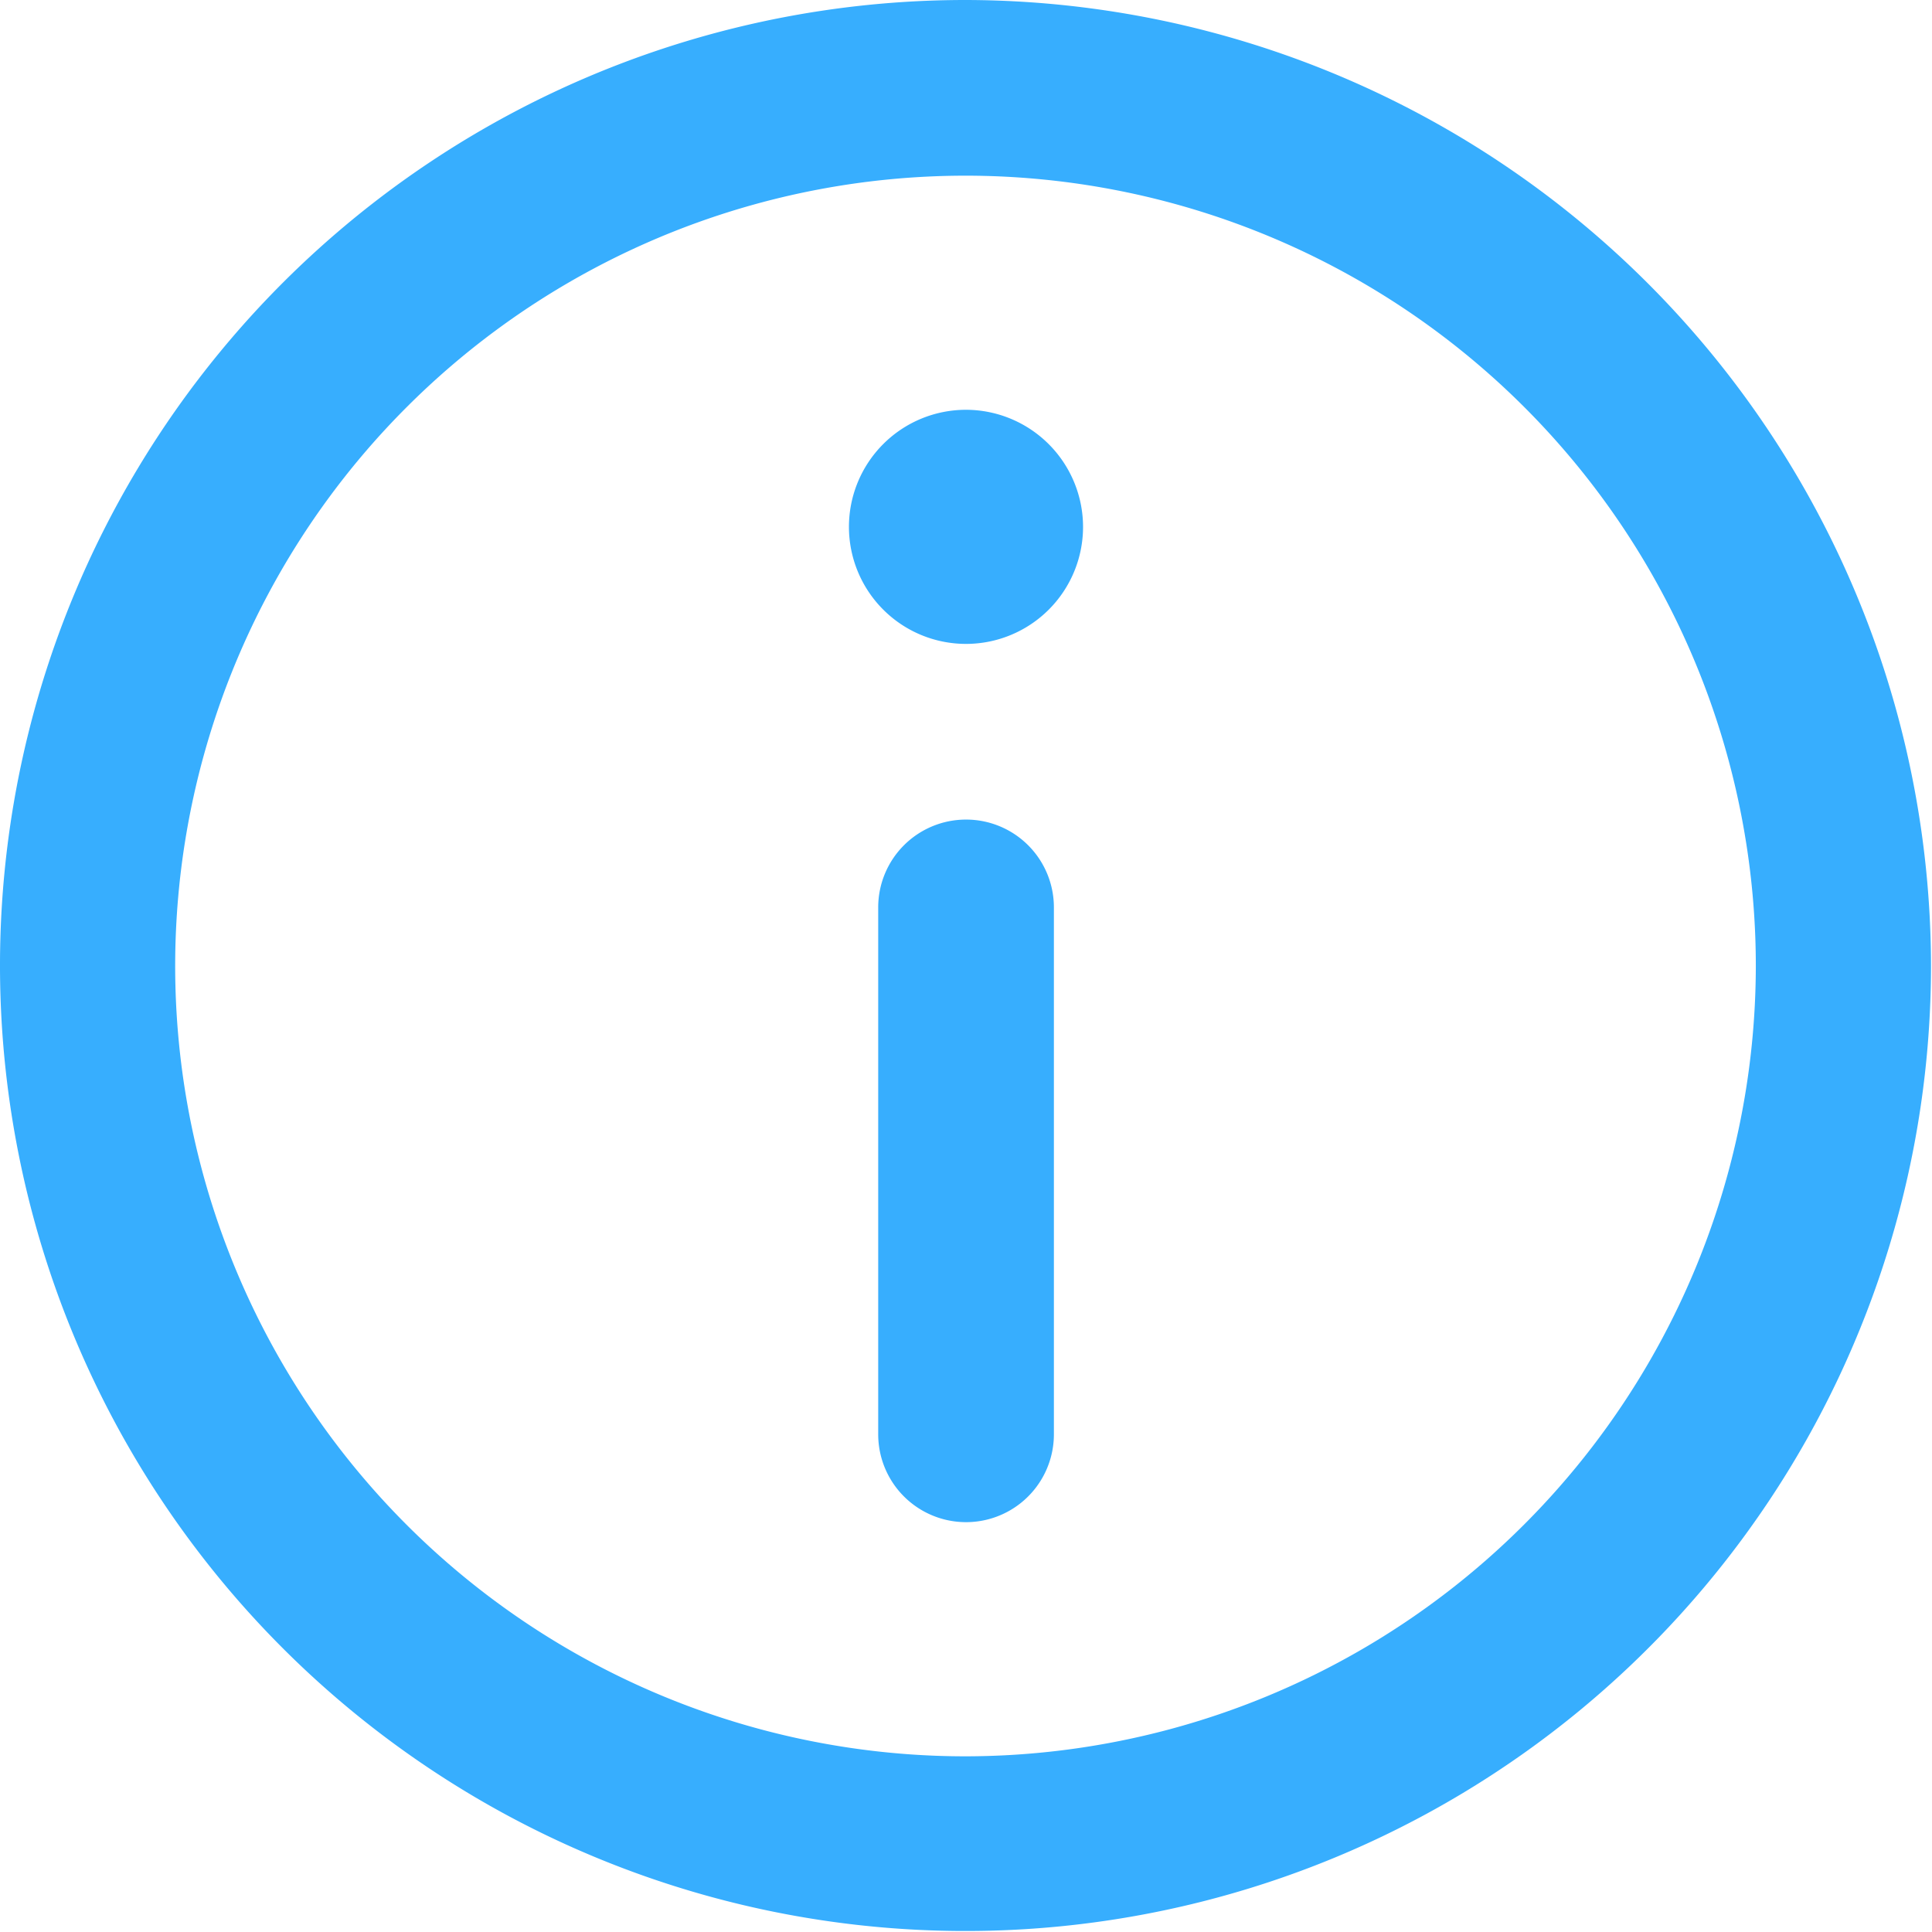 <svg id="informacion" xmlns="http://www.w3.org/2000/svg" width="19.41" height="19.41" viewBox="0 0 19.41 19.41">
  <path id="Path_11612" data-name="Path 11612" d="M9.7,0a9.7,9.7,0,1,0,9.7,9.7A9.716,9.716,0,0,0,9.7,0Zm0,17.645a7.94,7.94,0,1,1,7.94-7.94A7.949,7.949,0,0,1,9.7,17.645Z" fill="#37aefe"/>
  <path id="Path_11613" data-name="Path 11613" d="M146.178,70a1.176,1.176,0,1,0,1.176,1.177A1.178,1.178,0,0,0,146.178,70Z" transform="translate(-136.473 -65.883)" fill="#37aefe"/>
  <path id="Path_11614" data-name="Path 11614" d="M150.882,140a.882.882,0,0,0-.882.882v5.294a.882.882,0,1,0,1.765,0v-5.294A.882.882,0,0,0,150.882,140Z" transform="translate(-141.177 -131.766)" fill="#37aefe"/>
</svg>
